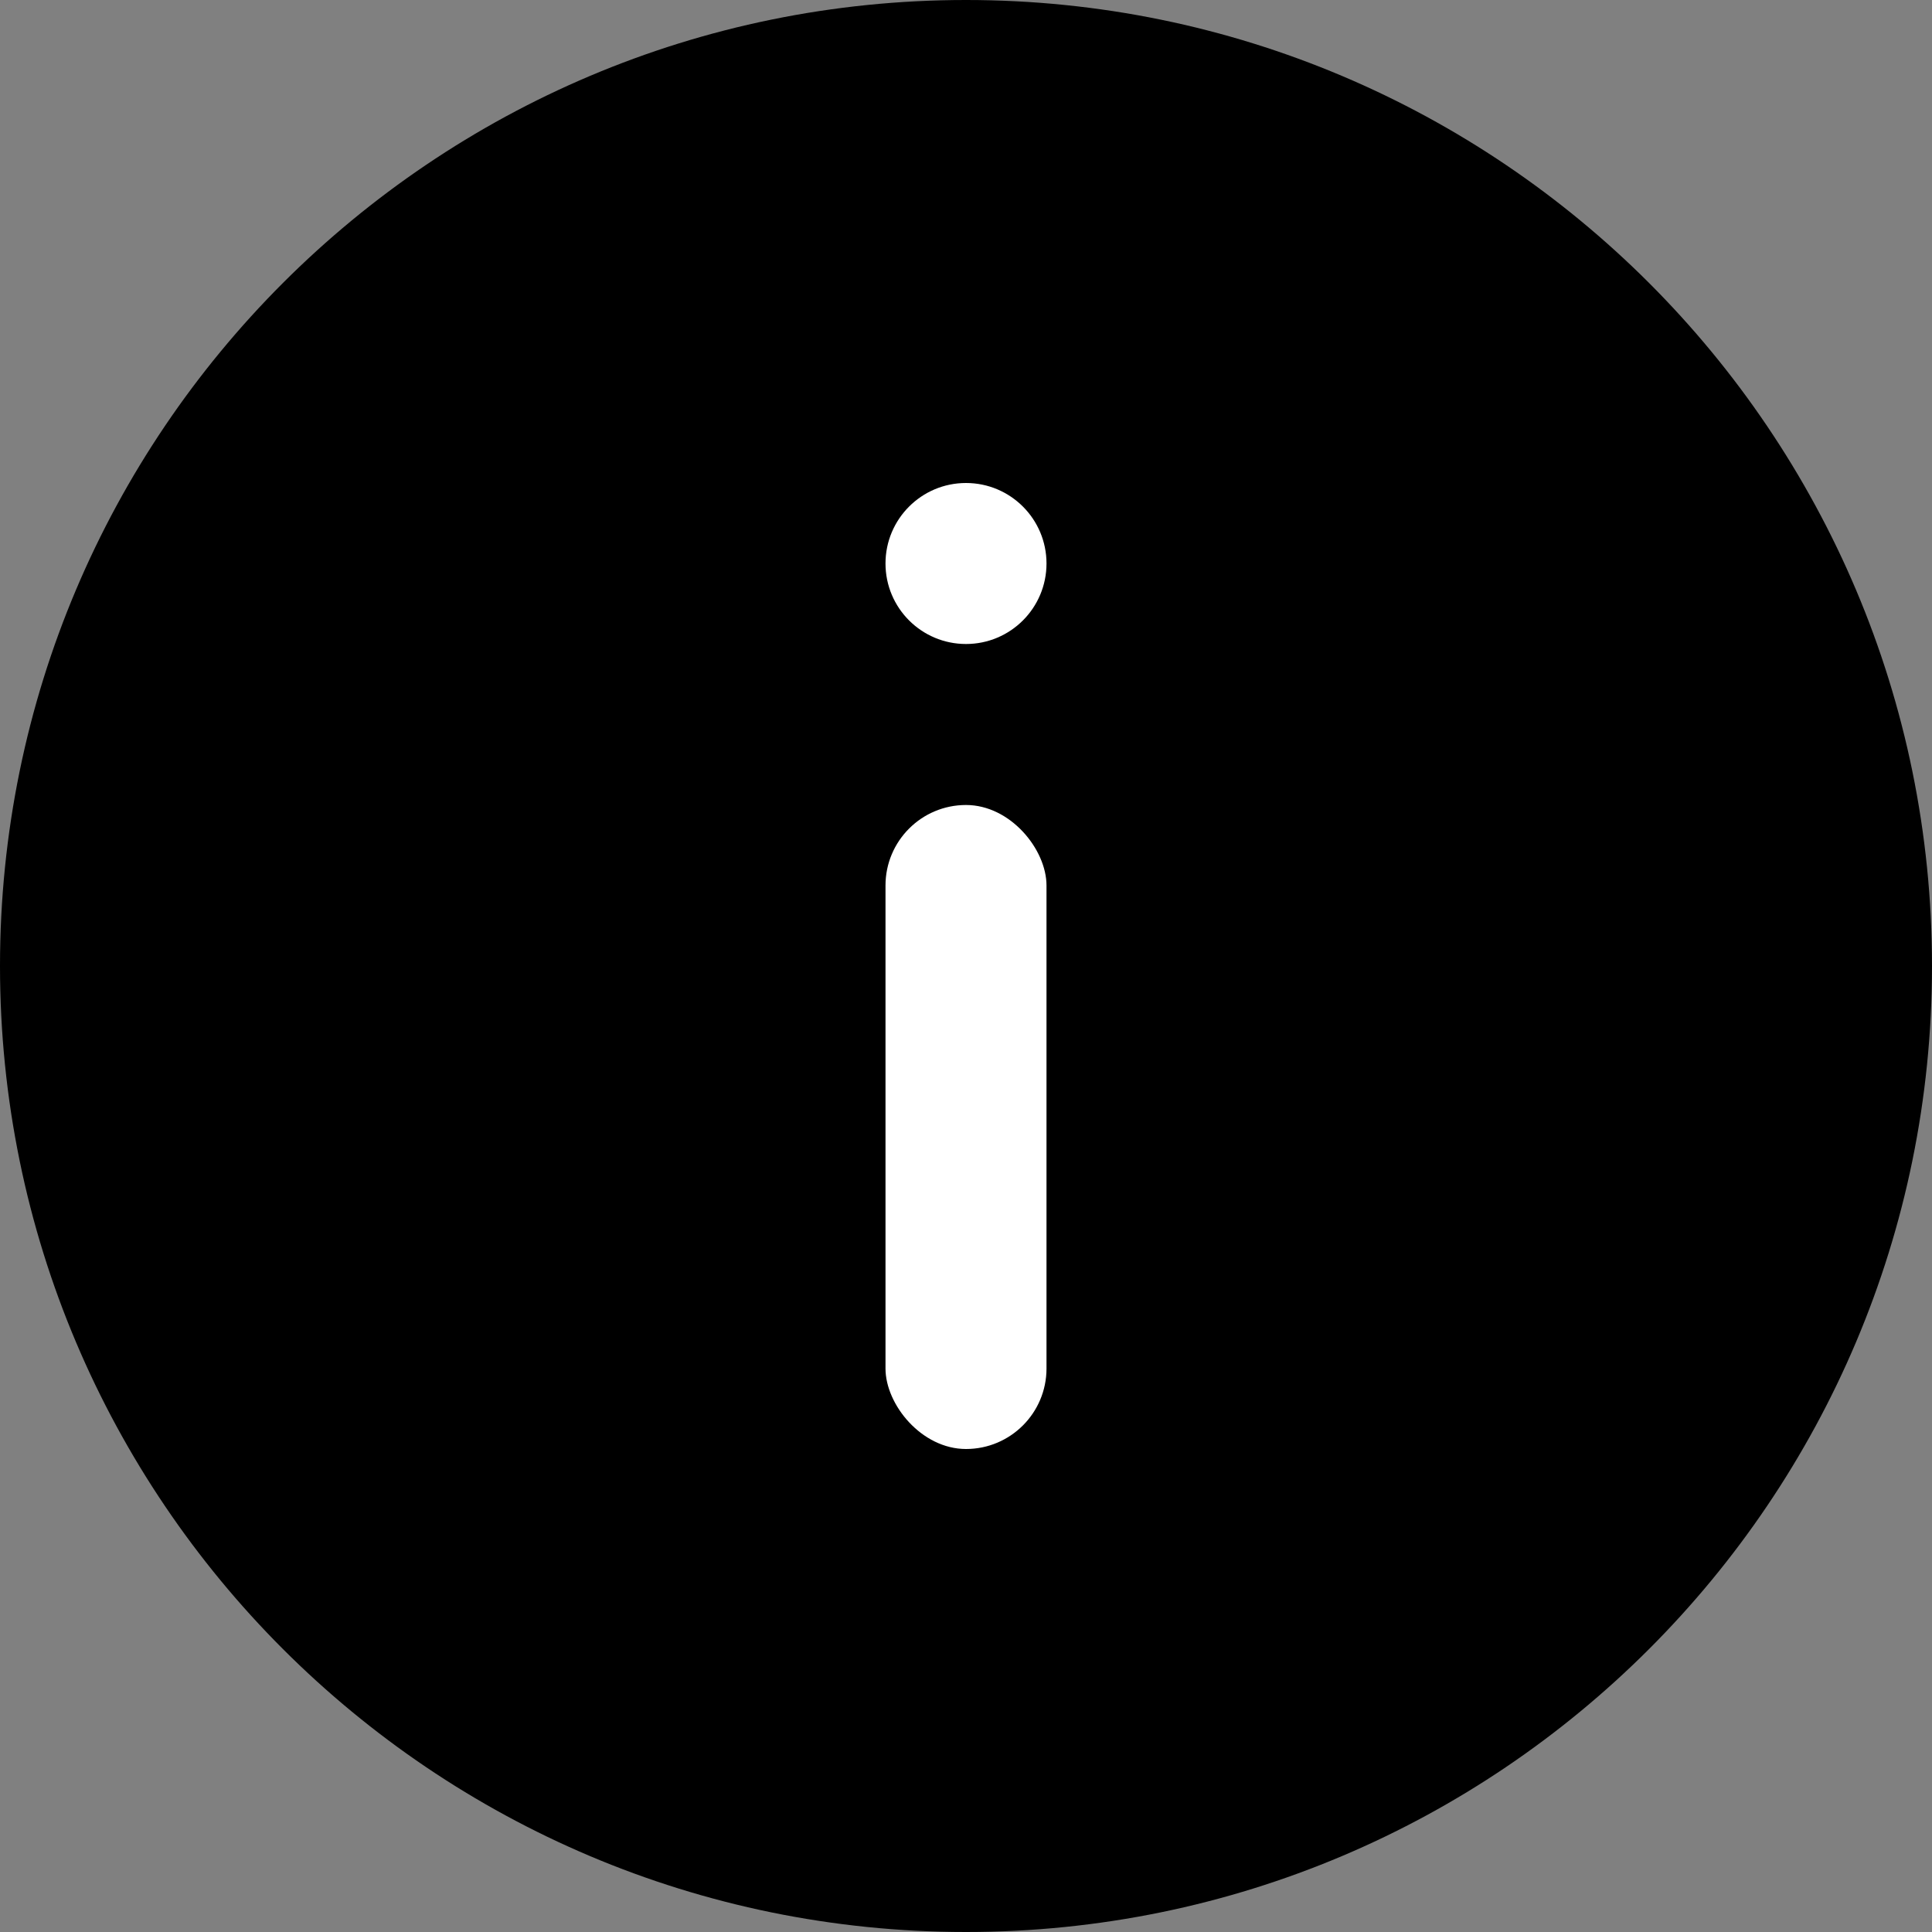 <svg xmlns="http://www.w3.org/2000/svg" viewBox="0 0 24 24">
    <rect x="0" y="0" width="24" height="24" fill="#808080" stroke="none"/>
    <path fill-rule="evenodd" d="M0 12C0 5.373 5.373 0 12 0s12 5.373 12 12-5.373 12-12 12S0 18.627 0 12z" clip-rule="evenodd"/>
    <rect width="2" height="8" x="13" y="18" fill="#fff" rx="1" transform="rotate(180 13 18)"/>
    <circle cx="12" cy="7" r="1" fill="#fff" transform="rotate(180 12 7)"/>
</svg>
